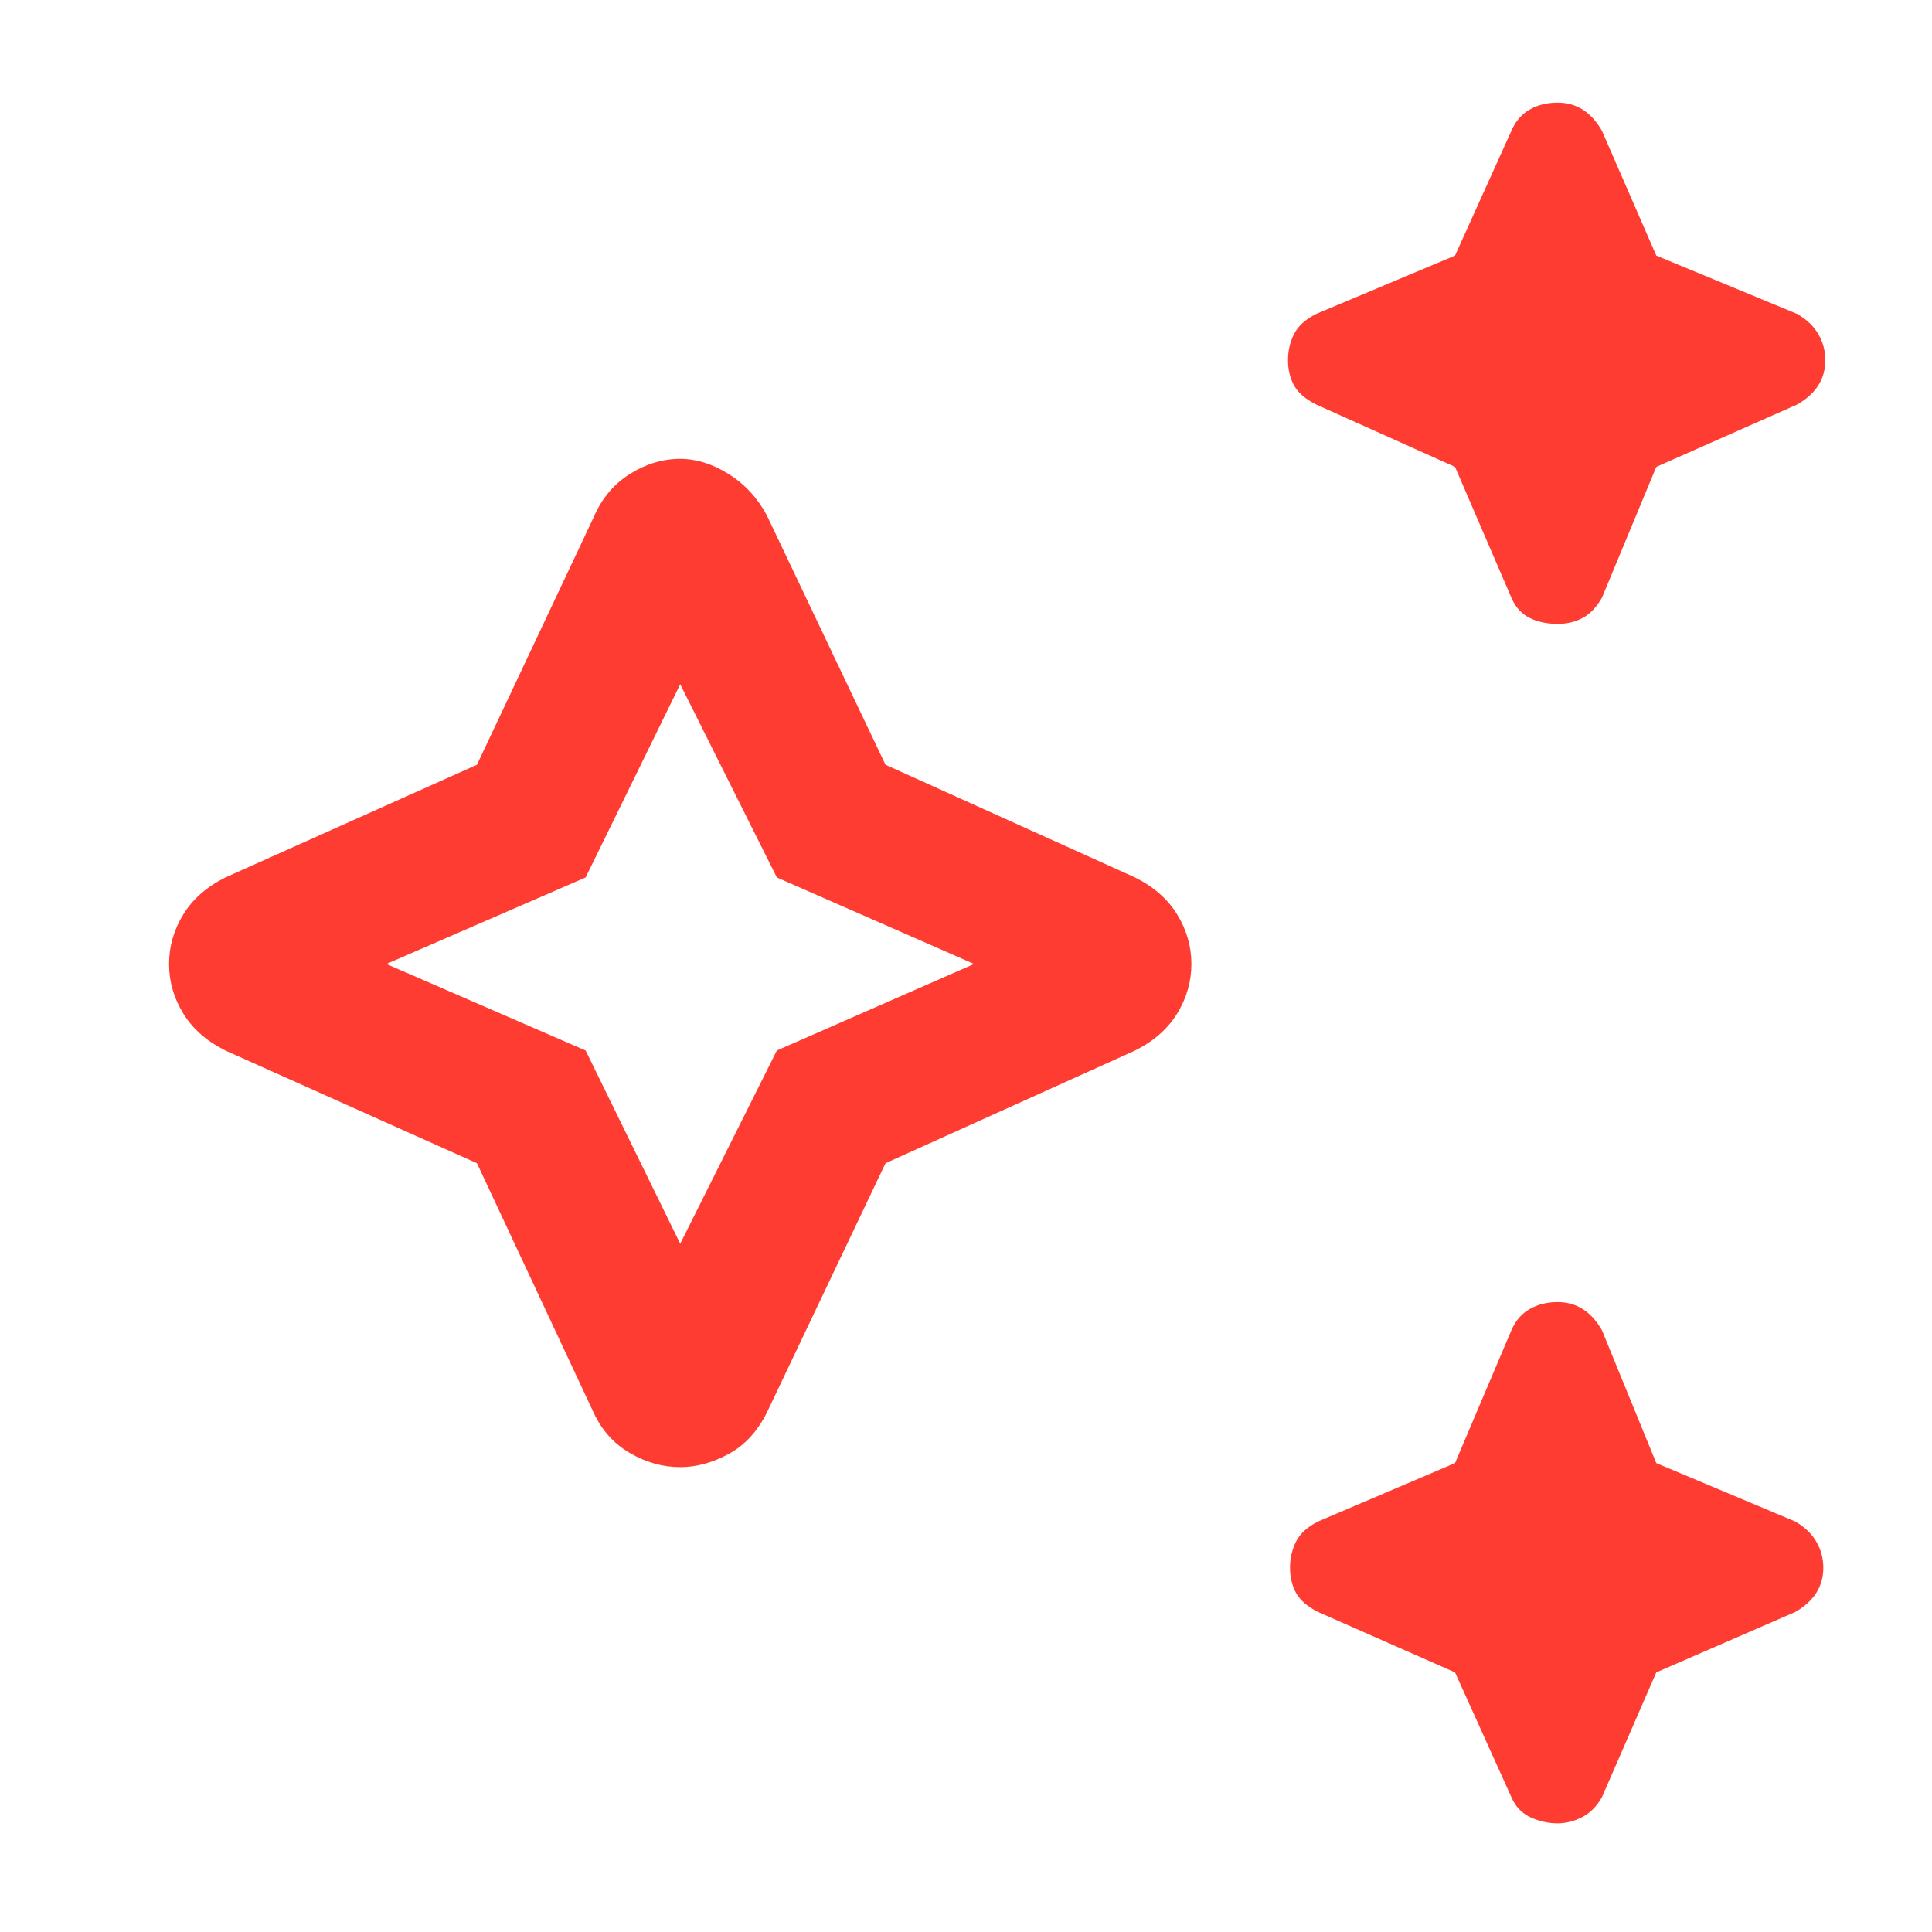 <svg height="48" width="48" xmlns="http://www.w3.org/2000/svg"><path fill="rgb(255, 60, 50)" d="m38.7 15.5q-.4 0-.7-.15-.3-.15-.45-.5l-1.4-3.25-3.45-1.55q-.4-.2-.55-.475-.15-.275-.15-.625t.15-.65q.15-.3.55-.5l3.45-1.45 1.4-3.1q.15-.35.45-.525.3-.175.7-.175.35 0 .625.175t.475.525l1.35 3.1 3.5 1.45q.35.2.525.5.175.3.175.65 0 .35-.175.625t-.525.475l-3.5 1.55-1.35 3.25q-.2.35-.475.5-.275.15-.625.15zm0 29.8q-.35 0-.675-.15-.325-.15-.475-.5l-1.4-3.1-3.4-1.5q-.4-.2-.55-.475-.15-.275-.15-.625t.15-.65q.15-.3.55-.5l3.4-1.45 1.4-3.3q.15-.35.45-.525.3-.175.7-.175.35 0 .625.175t.475.525l1.35 3.3 3.45 1.45q.35.2.525.5.175.3.175.65 0 .35-.175.625t-.525.475l-3.45 1.5-1.35 3.1q-.2.35-.5.5-.3.15-.6.15zm-21.8-8.85q-.65 0-1.25-.35t-.9-1l-2.9-6.2-6.25-2.8q-.7-.35-1.05-.925-.35-.575-.35-1.225 0-.65.35-1.225.35-.575 1.05-.925l6.25-2.8 2.9-6.15q.3-.7.9-1.075.6-.375 1.25-.375.6 0 1.2.375t.95 1.025l2.95 6.2 6.2 2.8q.7.35 1.05.925.35.575.35 1.225 0 .65-.35 1.225-.35.575-1.05.925l-6.2 2.8-2.95 6.2q-.35.7-.95 1.025-.6.325-1.2.325zm0-5.55 2.4-4.8 4.9-2.15-4.9-2.15-2.4-4.8-2.35 4.8-4.95 2.15 4.95 2.15z"/></svg>